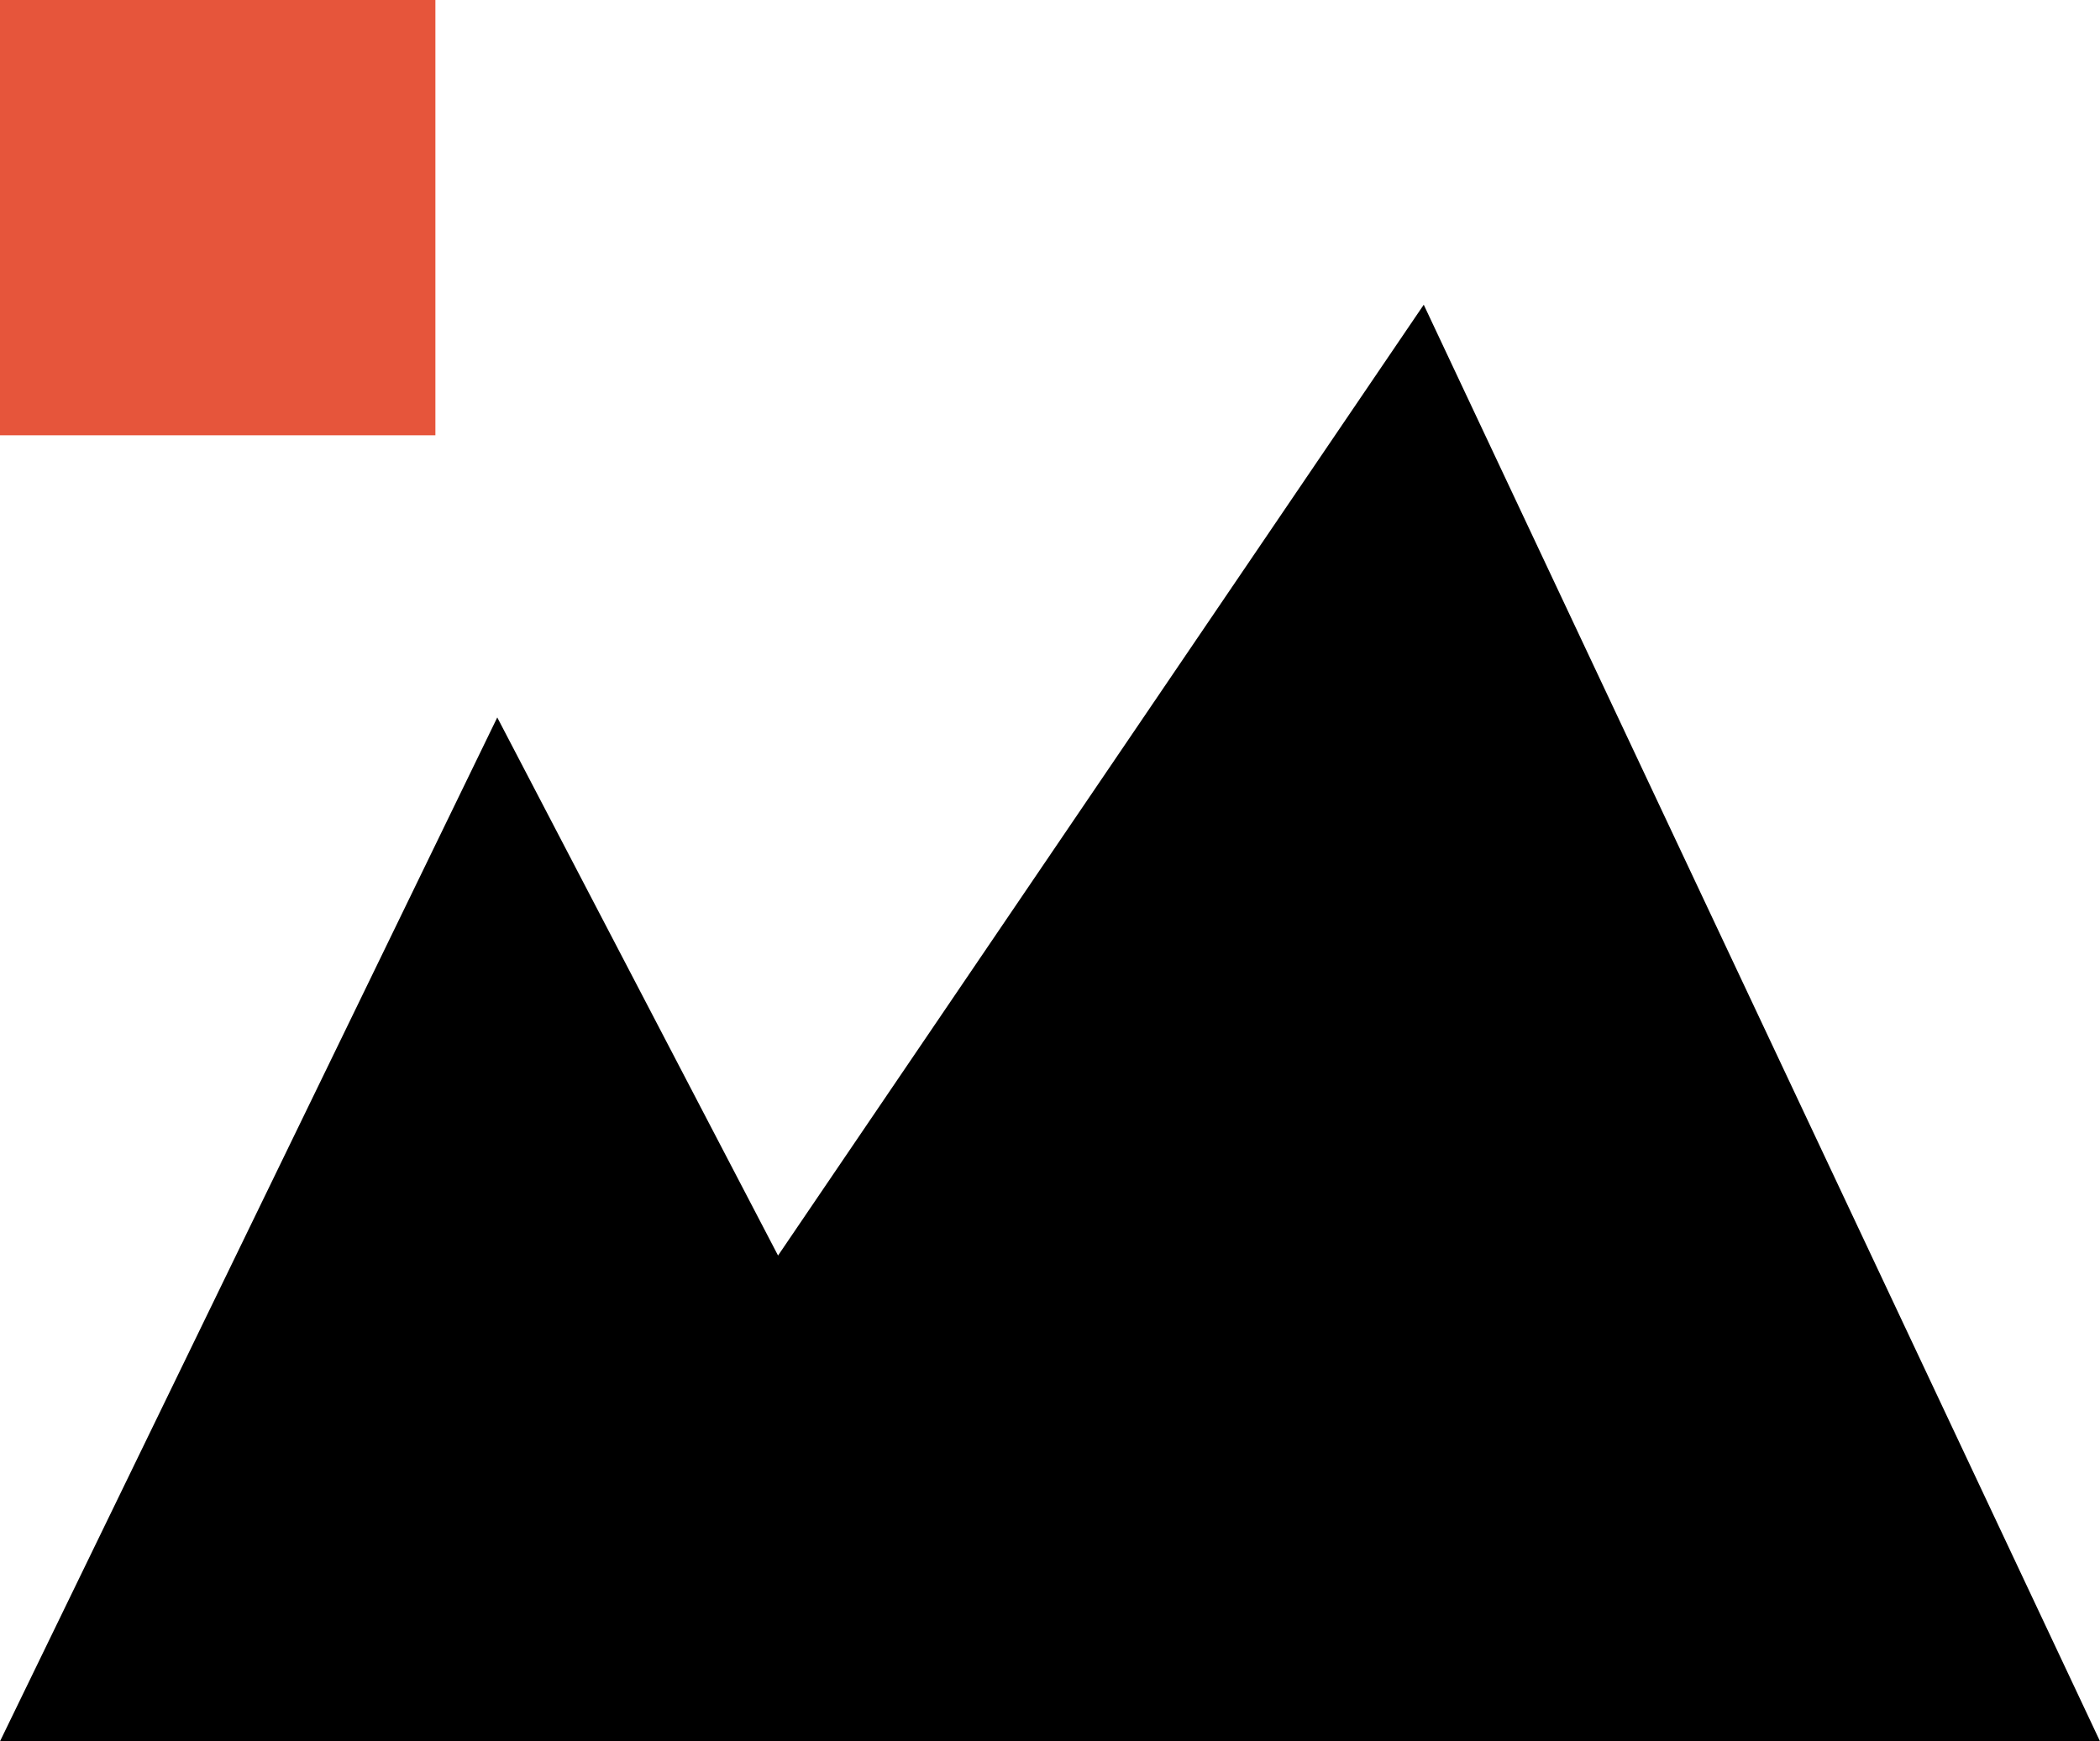 <svg id="img" xmlns="http://www.w3.org/2000/svg" width="48.232" height="40.001" viewBox="0 0 48.232 40.001">
  <path id="Path_7" data-name="Path 7" d="M30,64.508l11.421-23.52L47.87,53.349,62.7,31.507l15.532,33Z" transform="translate(-30 -24.507)"/>
  <rect id="Rectangle_18" data-name="Rectangle 18" width="10" height="10" fill="#e6553b"/>
</svg>

